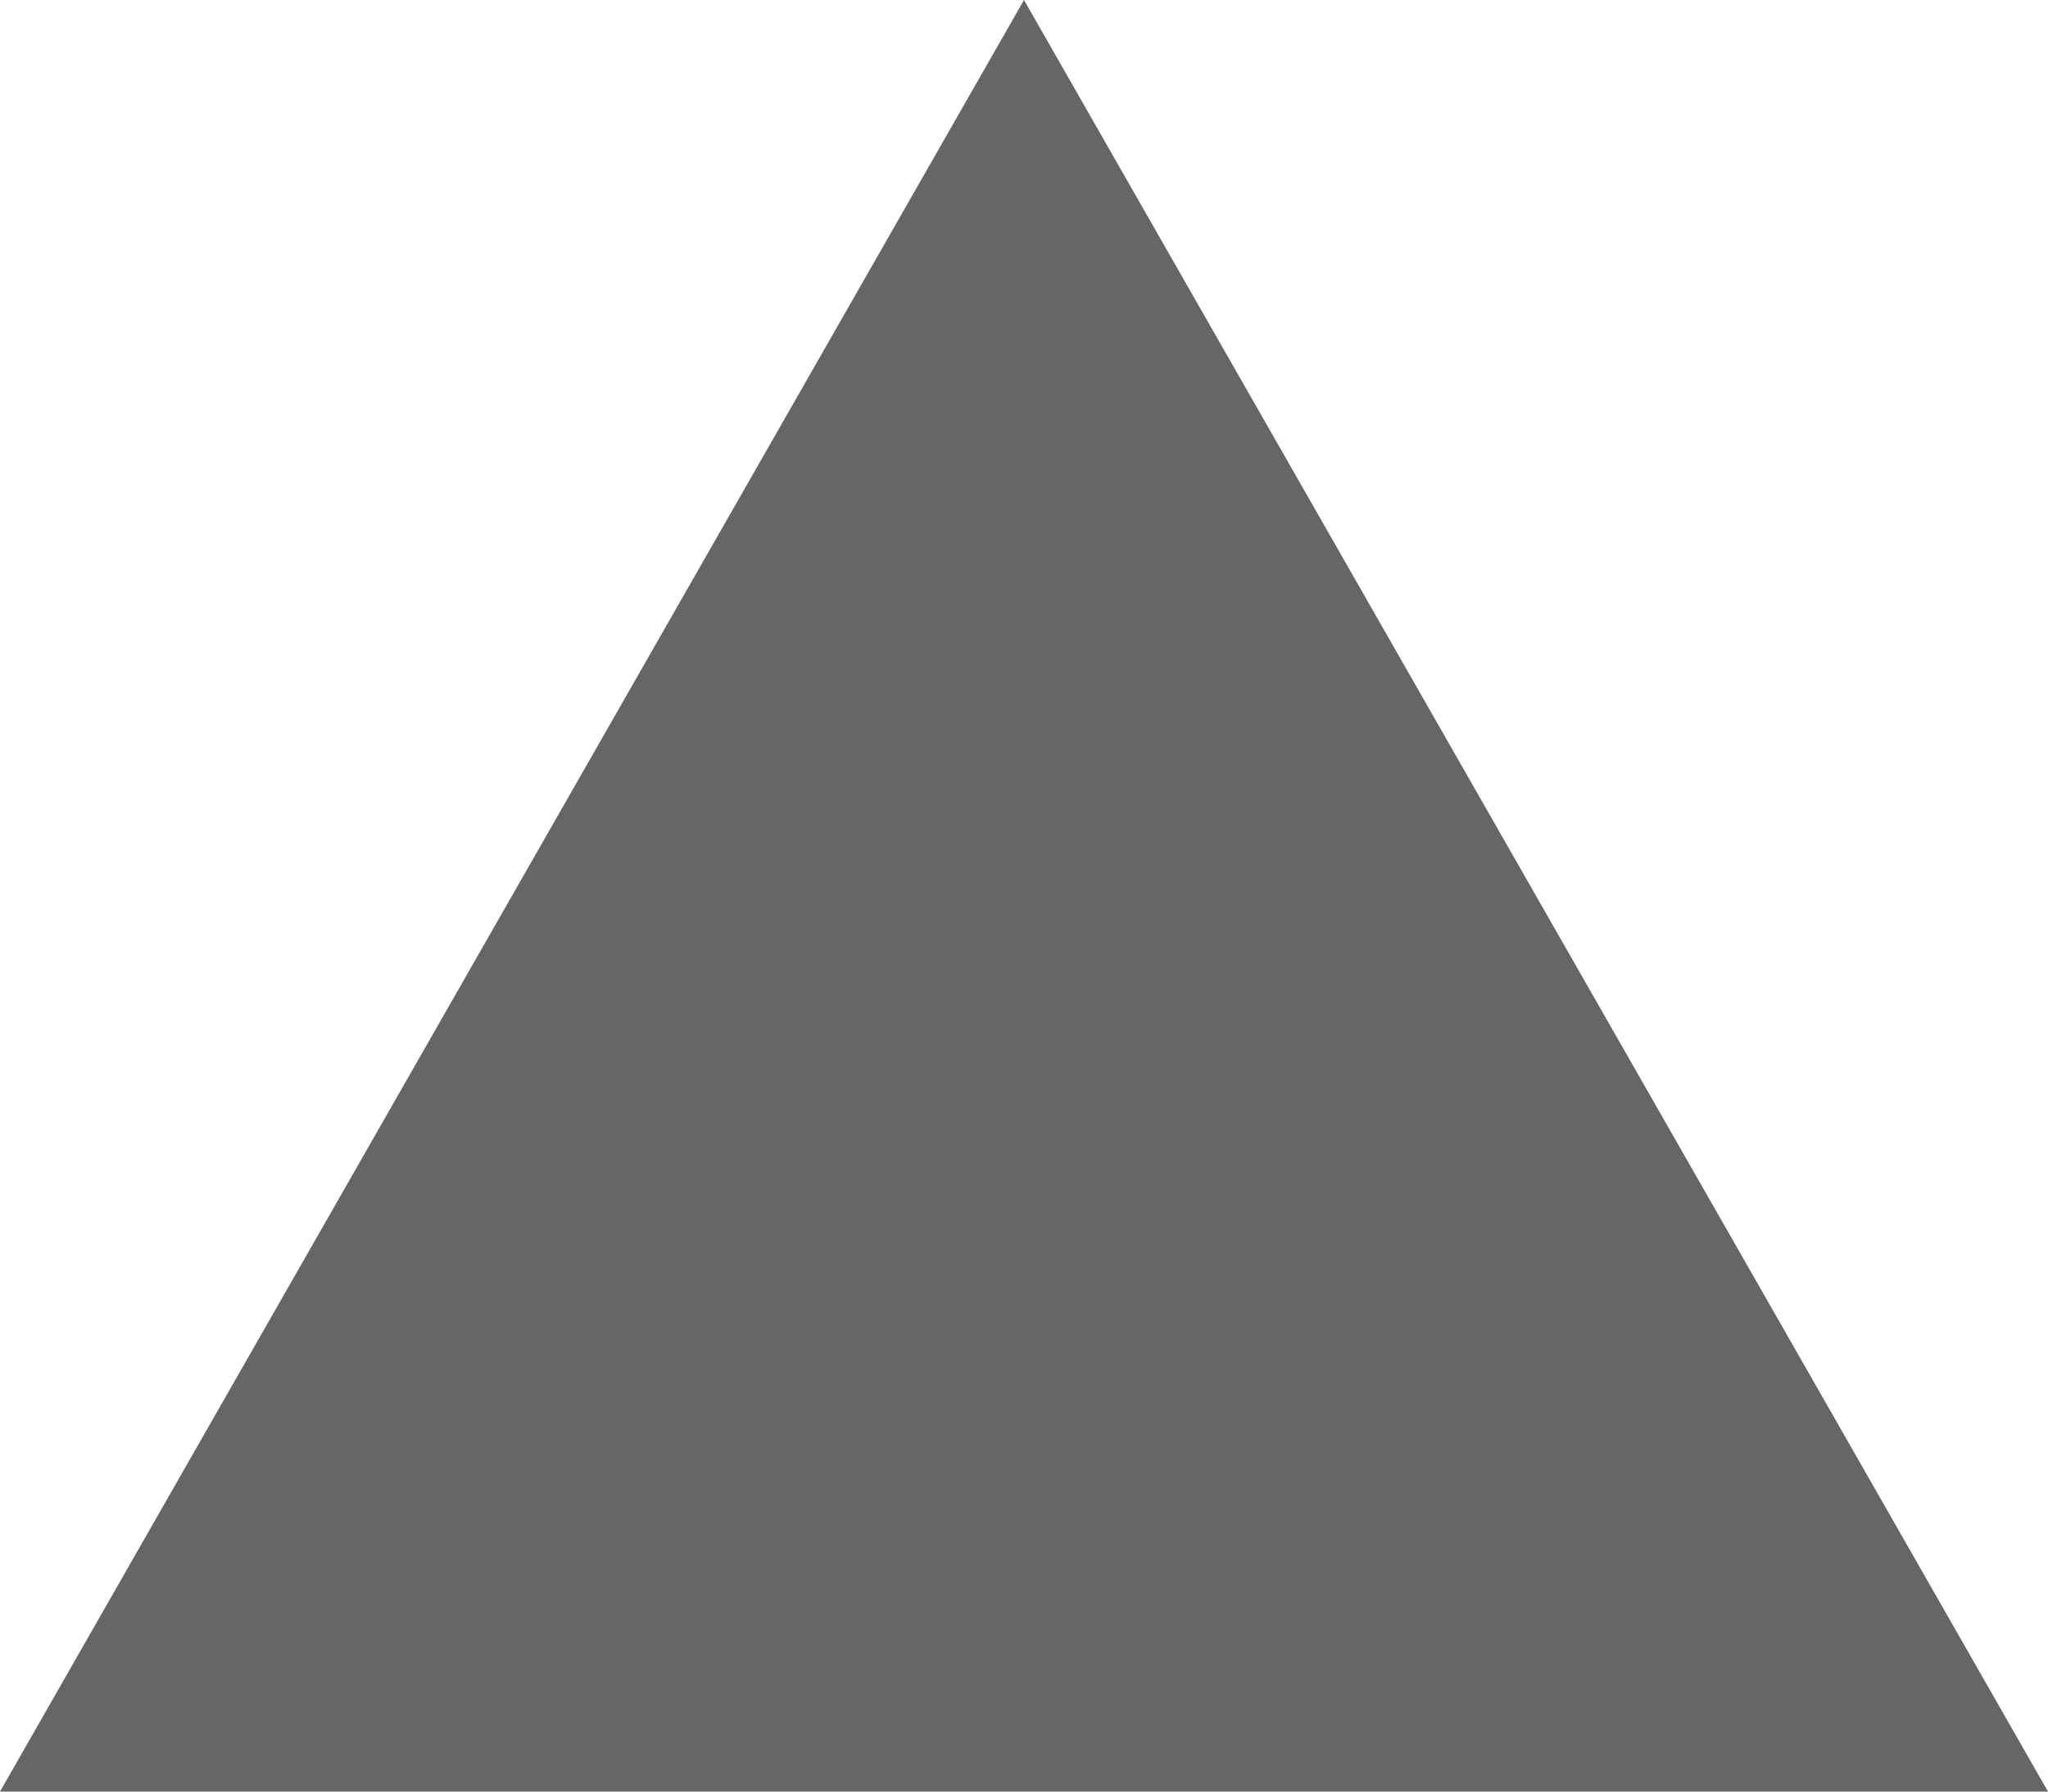 <svg width="8" height="7" xmlns="http://www.w3.org/2000/svg">

 <g>
  <title>background</title>
  <rect fill="none" id="canvas_background" height="402" width="582" y="-1" x="-1"/>
 </g>
 <g>
  <title>Layer 1</title>
  <path transform="rotate(-180 4,3.5) " id="svg_1" d="m0,0l8,0l-4,7l-4,-7z" fill-rule="evenodd" fill-opacity="0.6" fill="#000"/>
 </g>
</svg>